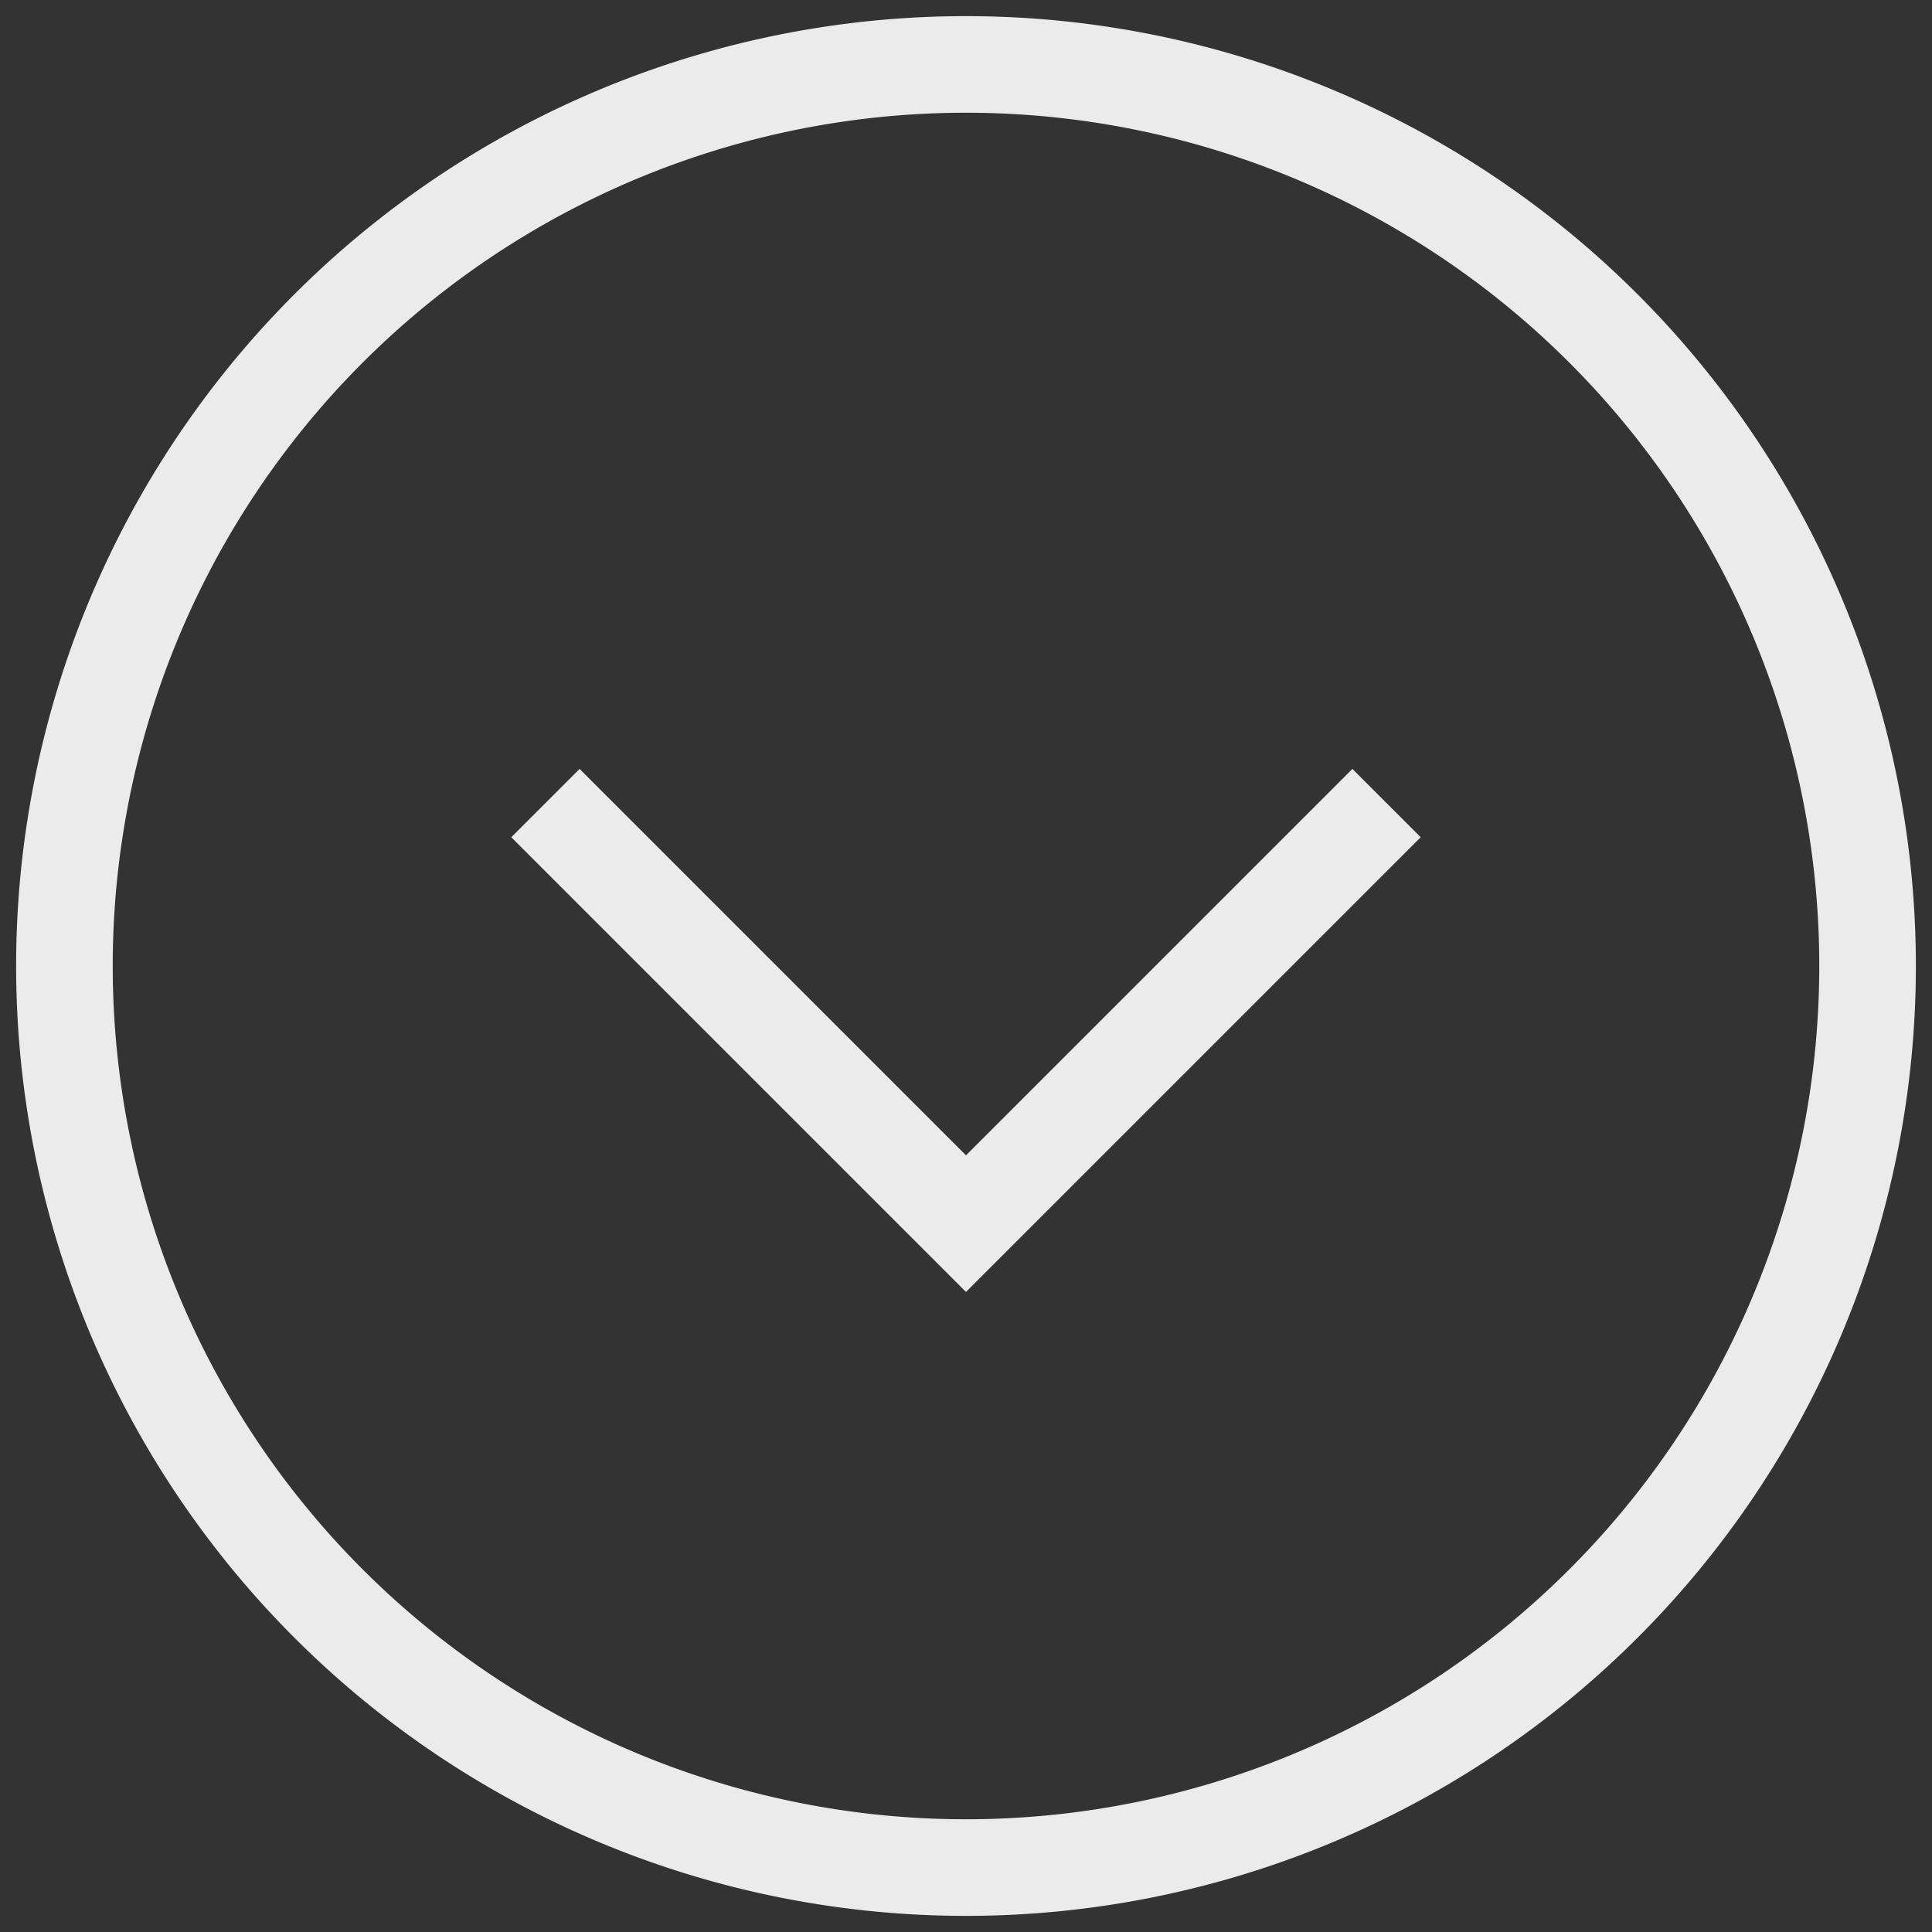 <svg xmlns="http://www.w3.org/2000/svg" width="20" height="20" fill="none"><rect width="100%" height="100%" fill="#333333" stroke="none"/><path stroke="#fff" stroke-linecap="square" d="m6 8.667 4 4 4-4M19.333 10A9.333 9.333 0 1 1 .667 10a9.333 9.333 0 0 1 18.666 0Z" opacity=".9"/></svg>
